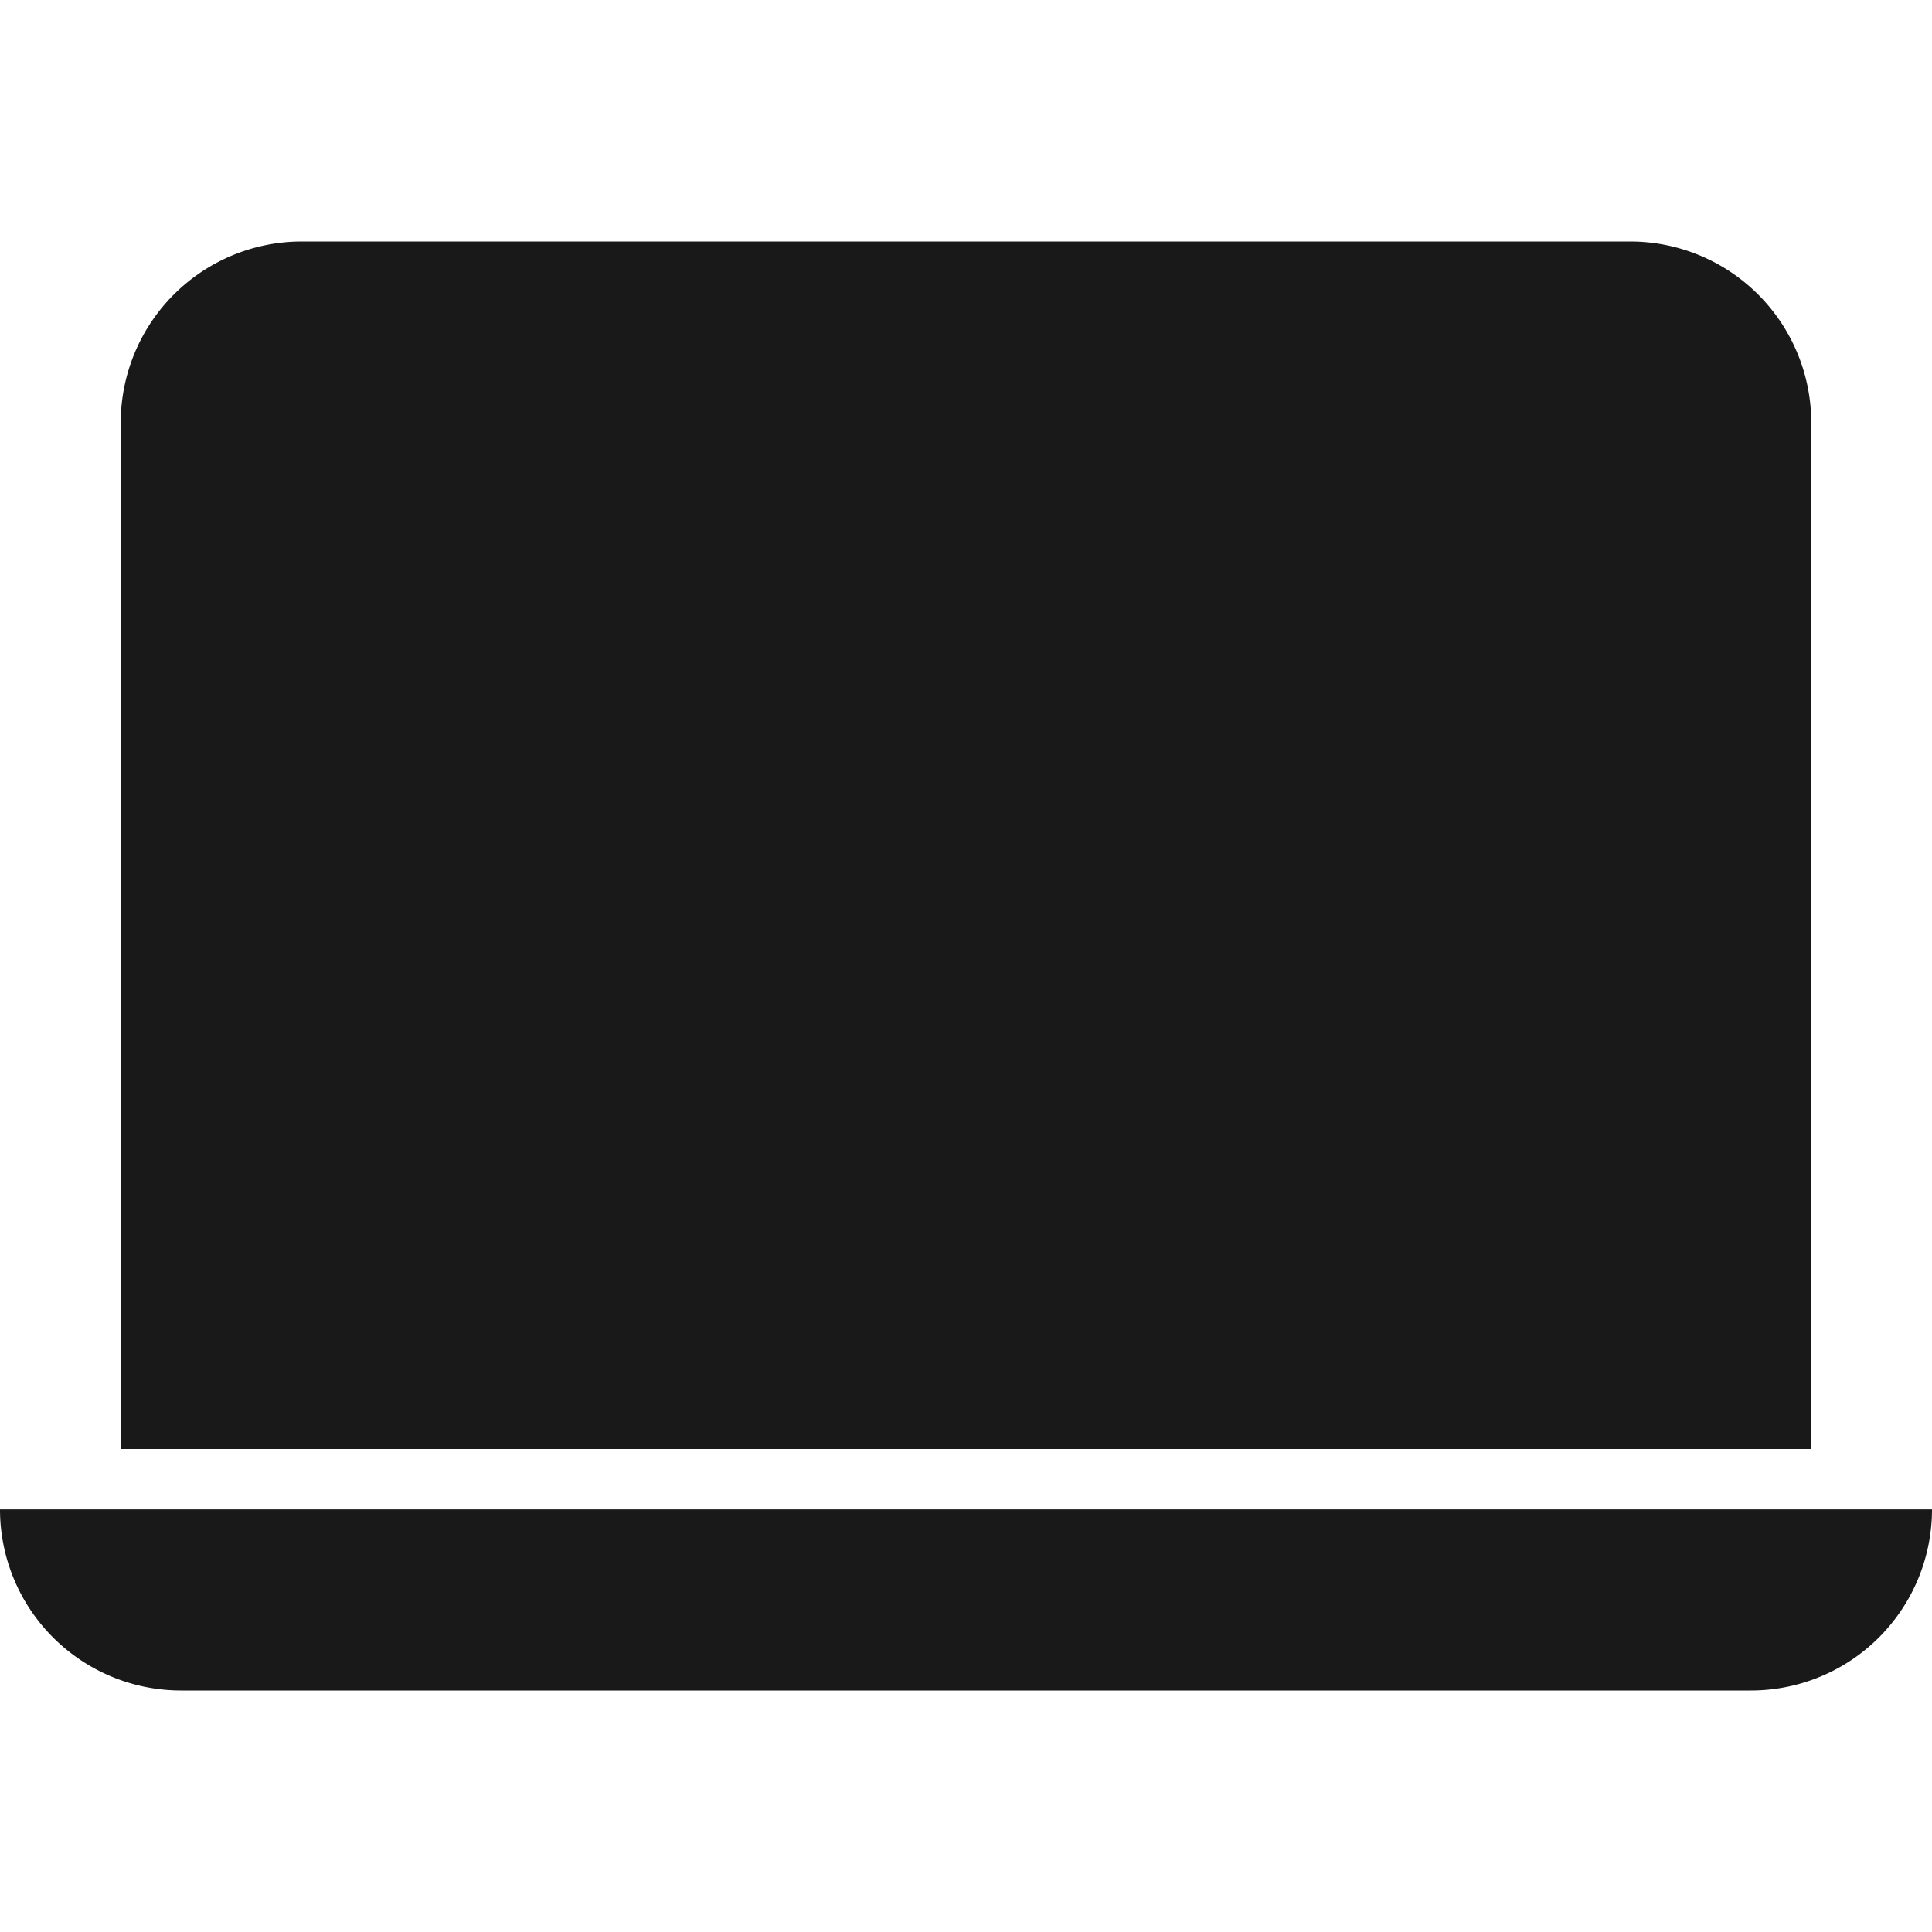 <svg xmlns="http://www.w3.org/2000/svg" width="16" height="16" fill="black" class="bi bi-laptop-fill" viewBox="0 0 16 16">
  <path fill-opacity="0.9" d="M2.5 2A1.5 1.5 0 0 0 1 3.5V12h14V3.5A1.5 1.5 0 0 0 13.5 2h-11zM0 12.5h16a1.5 1.5 0 0 1-1.5 1.5h-13A1.5 1.5 0 0 1 0 12.5z"/>
</svg>